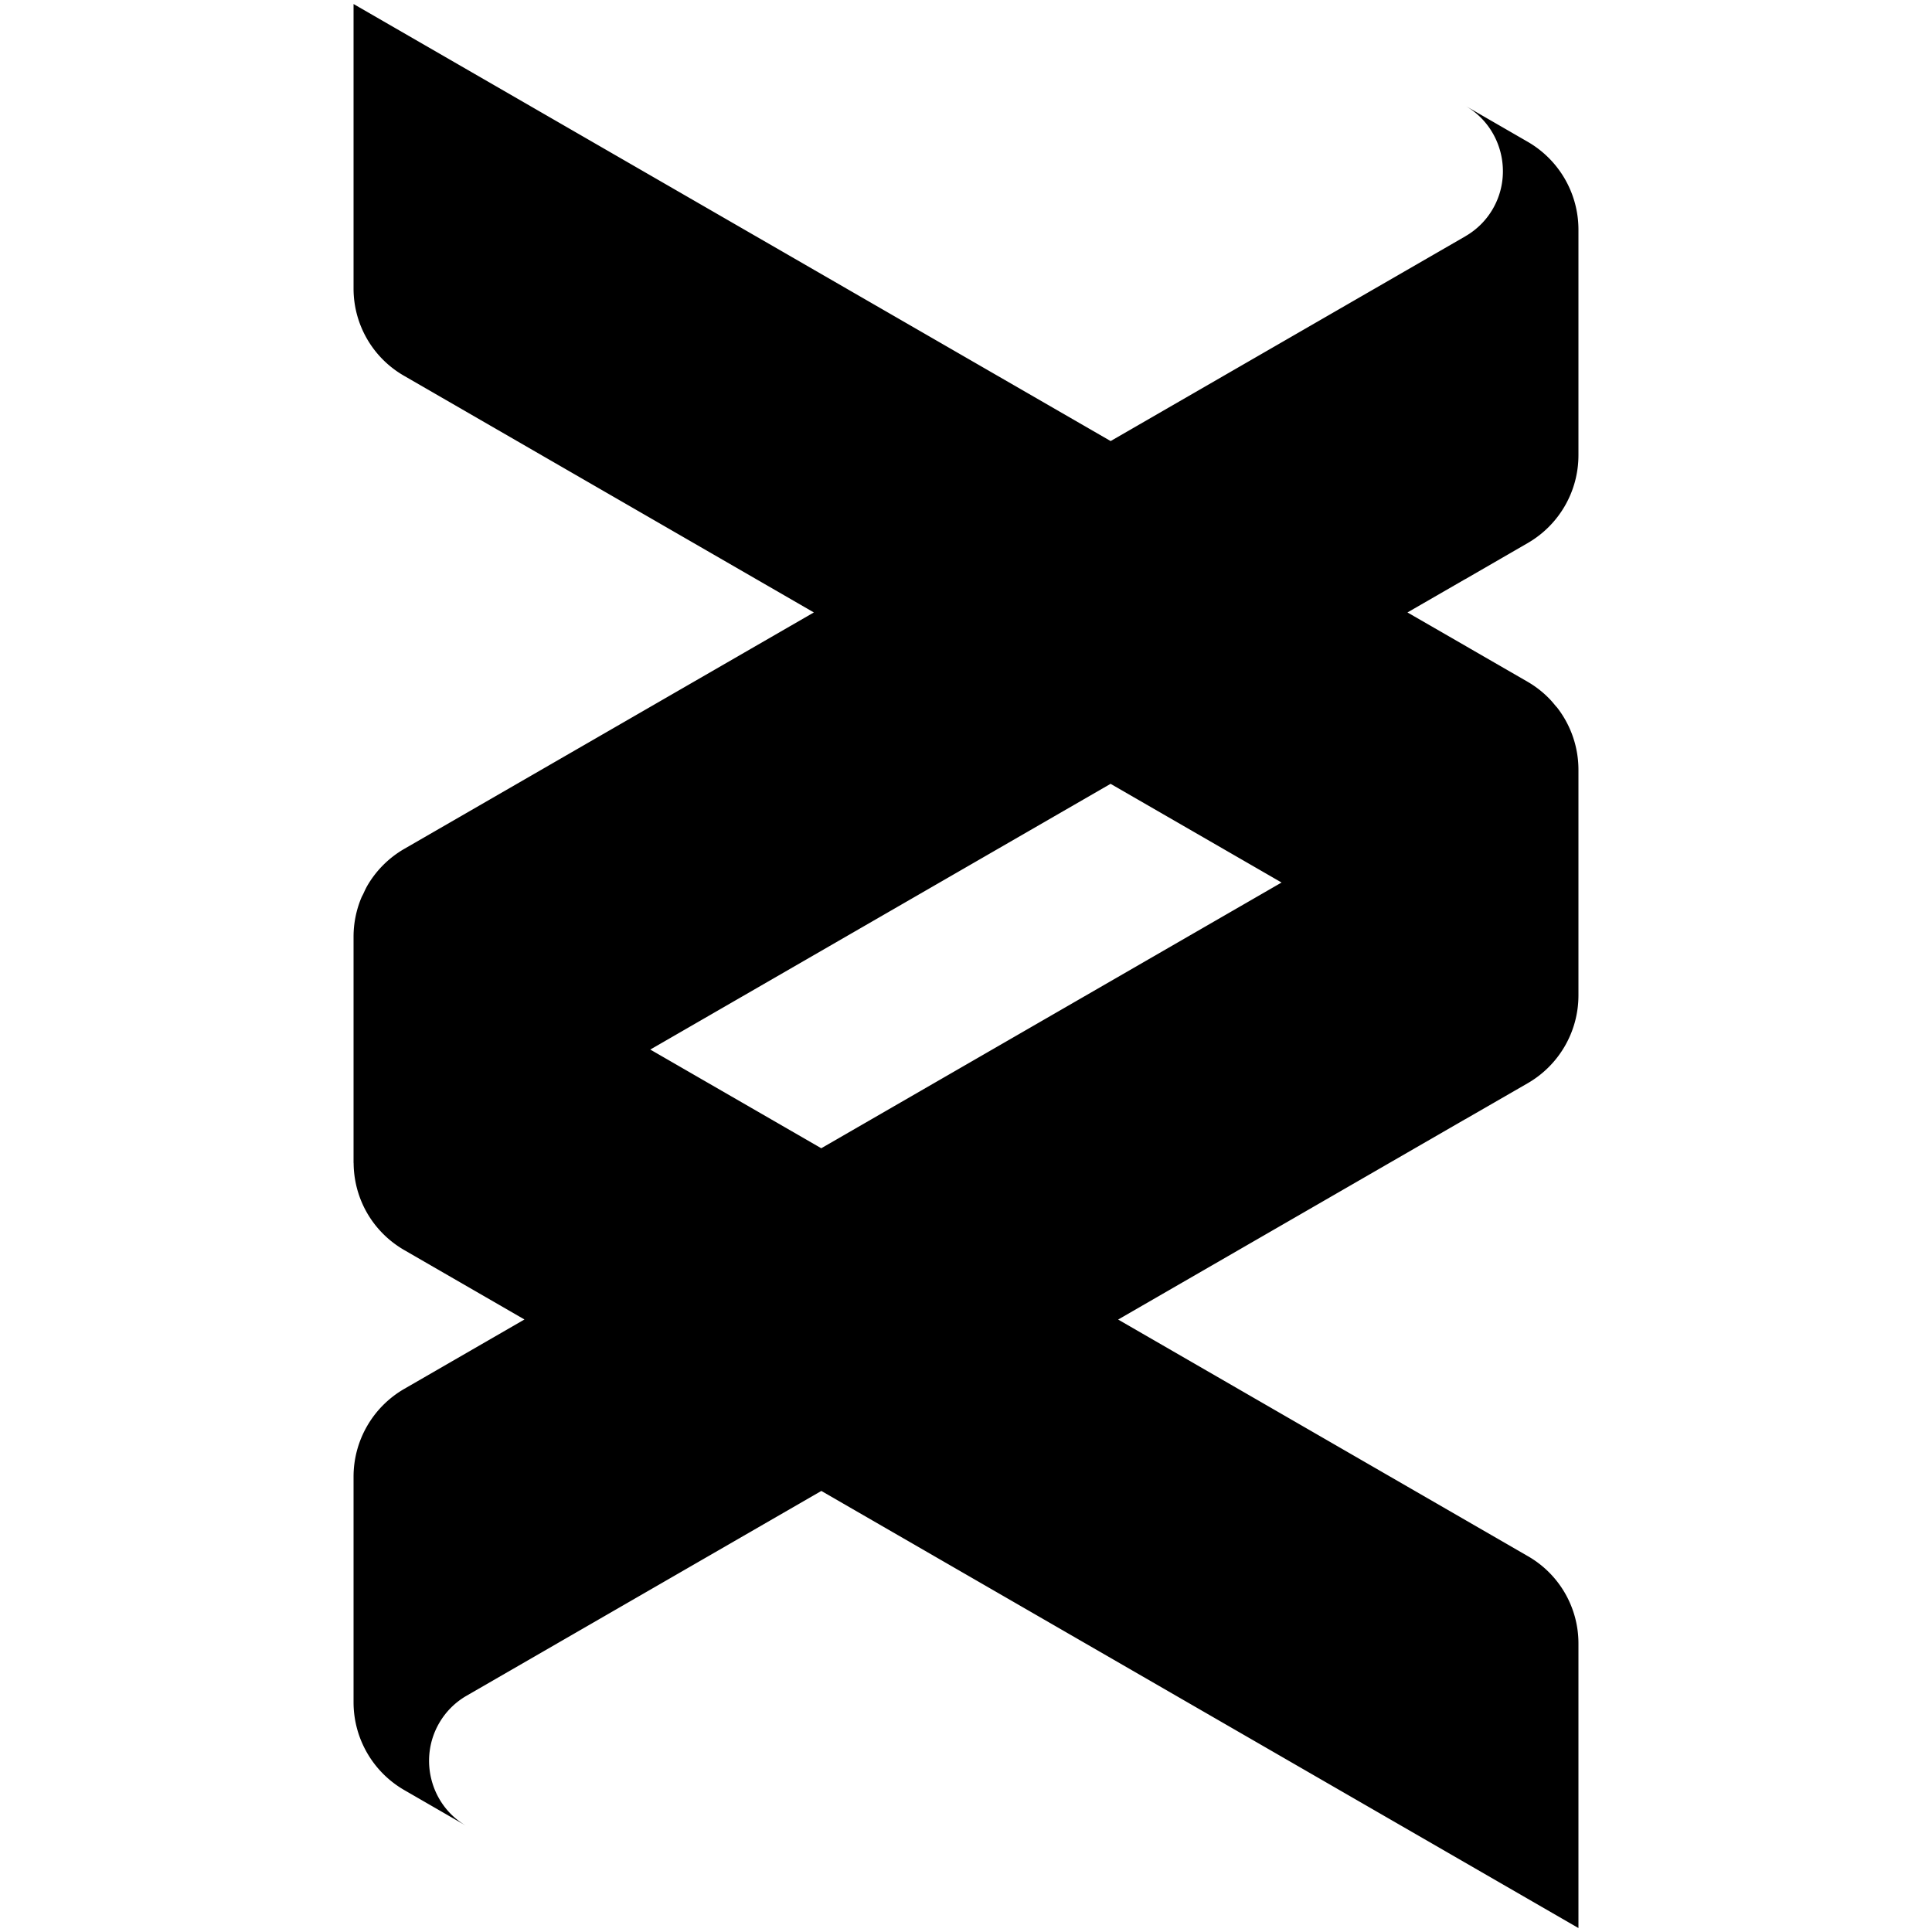 <svg role="img" viewBox="0 0 24 24" xmlns="http://www.w3.org/2000/svg"><title>Helix</title><path d="M 4.392,0.05 V 3.585 c 0,0.446 0.238,0.859 0.625,1.082 L 10.11,7.608 5.022,10.545 a 1.259,1.259 0 0 0 -0.461,0.461 c -0.018,0.032 -0.033,0.065 -0.048,0.098 -0.008,0.016 -0.017,0.031 -0.024,0.048 a 1.259,1.259 0 0 0 -0.097,0.484 v 2.802 c 0,0.007 0.001,0.013 0.001,0.02 0.004,0.274 0.096,0.535 0.258,0.746 a 1.26,1.26 0 0 0 0.232,0.232 1.263,1.263 0 0 0 0.139,0.093 l 1.493,0.862 -1.493,0.862 a 1.26,1.26 0 0 0 -0.63,1.091 v 2.802 a 1.26,1.26 0 0 0 0.63,1.091 l 0.762,0.44 h 2.141e-4 C 5.348,22.419 5.2,21.848 5.455,21.406 a 0.928,0.928 0 0 1 0.341,-0.341 l 4.407,-2.544 9.405,5.43 v -3.536 a 1.249,1.249 0 0 0 -0.625,-1.082 l -5.093,-2.941 4.315,-2.491 -0.011,0.007 0.784,-0.452 a 1.26,1.26 0 0 0 0.63,-1.091 V 9.562 A 1.26,1.26 0 0 0 19.348,8.796 c -0.008,-0.011 -0.018,-0.02 -0.027,-0.031 -0.026,-0.032 -0.052,-0.063 -0.081,-0.092 A 1.258,1.258 0 0 0 18.978,8.47 l -0.707,-0.408 -0.055,-0.032 -0.732,-0.422 0.721,-0.416 -0.011,0.007 0.784,-0.453 A 1.26,1.26 0 0 0 19.608,5.655 V 2.853 A 1.26,1.26 0 0 0 18.977,1.761 L 18.215,1.321 h -2.14e-4 c 0.437,0.26 0.585,0.831 0.33,1.273 a 0.925,0.925 0 0 1 -0.335,0.337 l -0.006,0.004 -4.407,2.544 z m 9.404,9.687 2.124,1.226 -5.718,3.301 -2.124,-1.226 z"/></svg>
